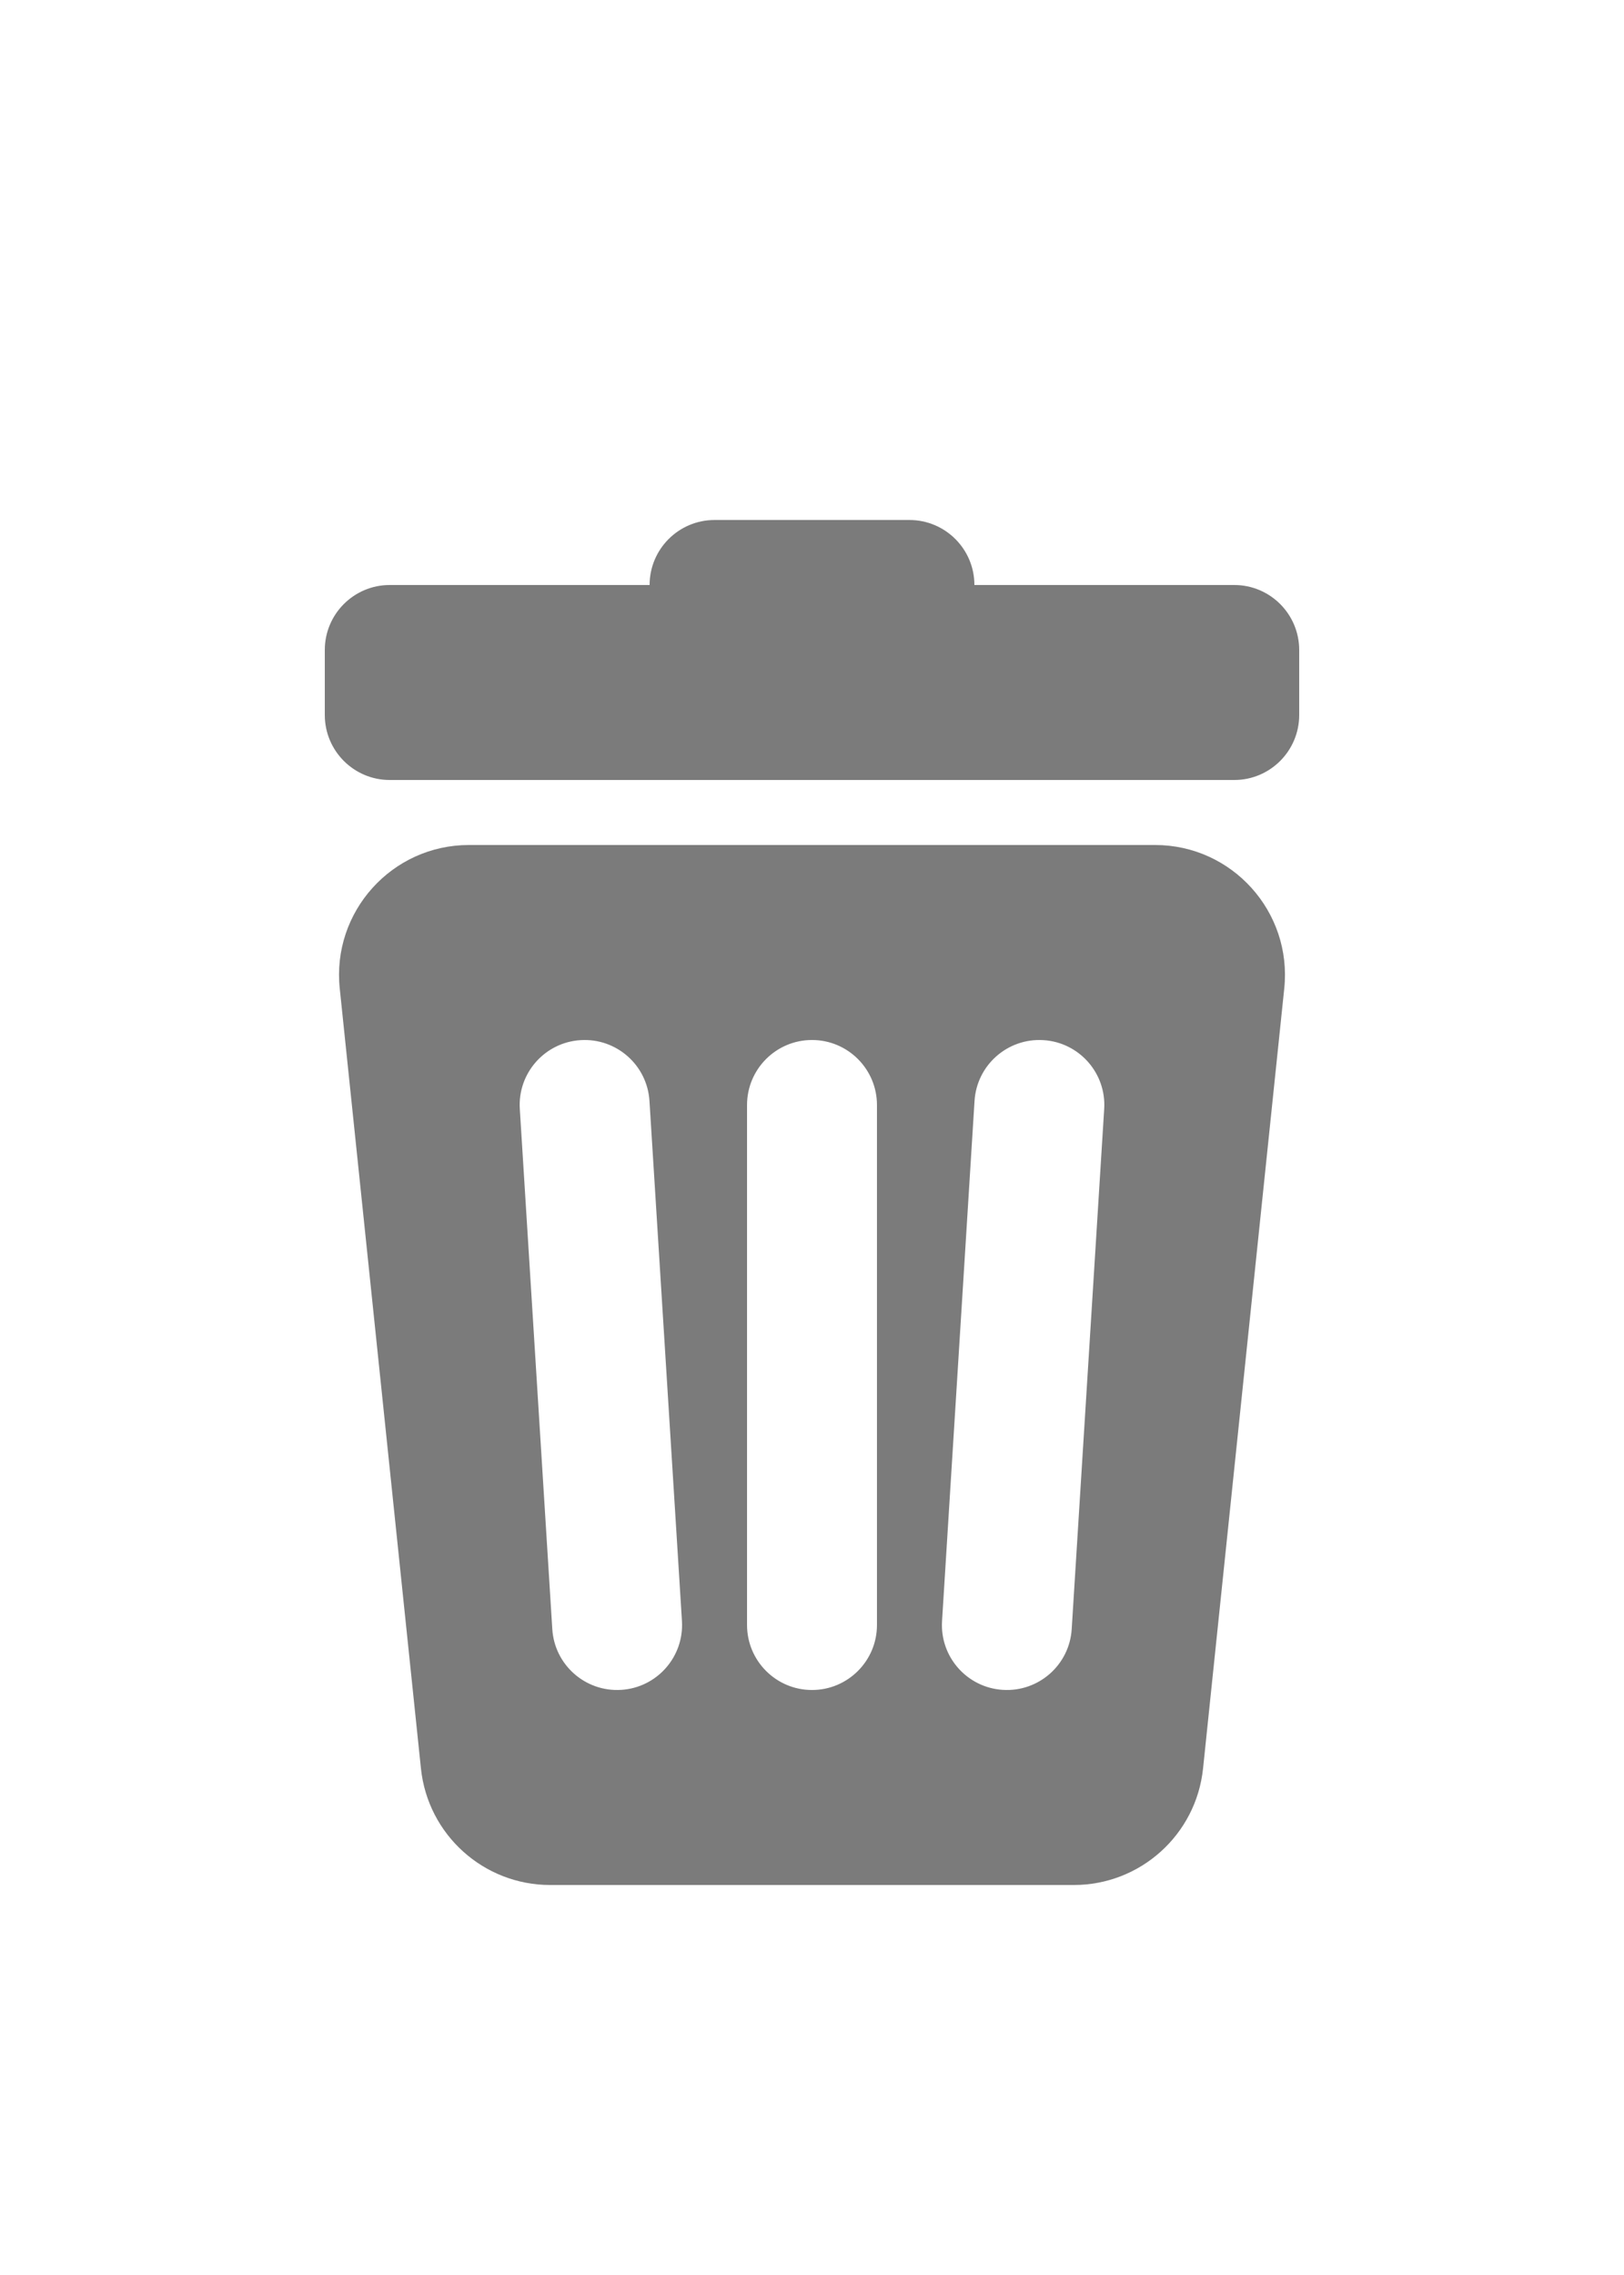 <svg width="15" height="21" viewBox="-5 -3 25 25" fill="none" xmlns="http://www.w3.org/2000/svg">
<path fill-rule="evenodd" clip-rule="evenodd" d="M3.469 21H11.531C12.555 21 13.414 20.226 13.52 19.207L14.77 7.207C14.893 6.027 13.967 5 12.781 5H2.219C1.033 5 0.107 6.027 0.23 7.207L1.48 19.207C1.586 20.226 2.445 21 3.469 21ZM8.5 9C8.5 8.448 8.052 8 7.5 8C6.948 8 6.5 8.448 6.5 9V17C6.5 17.552 6.948 18 7.5 18C8.052 18 8.5 17.552 8.5 17V9ZM11.062 8.002C11.614 8.036 12.033 8.511 11.998 9.062L11.498 17.062C11.464 17.614 10.989 18.032 10.438 17.998C9.886 17.964 9.467 17.489 9.502 16.938L10.002 8.938C10.036 8.386 10.511 7.968 11.062 8.002ZM3.502 17.062C3.536 17.614 4.011 18.032 4.562 17.998C5.114 17.964 5.532 17.489 5.498 16.938L4.998 8.938C4.964 8.386 4.489 7.968 3.938 8.002C3.386 8.036 2.967 8.511 3.002 9.062L3.502 17.062Z" fill="#7B7B7B"/>
<path d="M0 2C0 1.448 0.448 1 1 1H14C14.552 1 15 1.448 15 2V3C15 3.552 14.552 4 14 4H1C0.448 4 0 3.552 0 3V2Z" fill="#7B7B7B"/>
<path d="M5 1C5 0.448 5.448 0 6 0H9C9.552 0 10 0.448 10 1V3C10 3.552 9.552 4 9 4H6C5.448 4 5 3.552 5 3V1Z" fill="#7B7B7B"/>
</svg>
